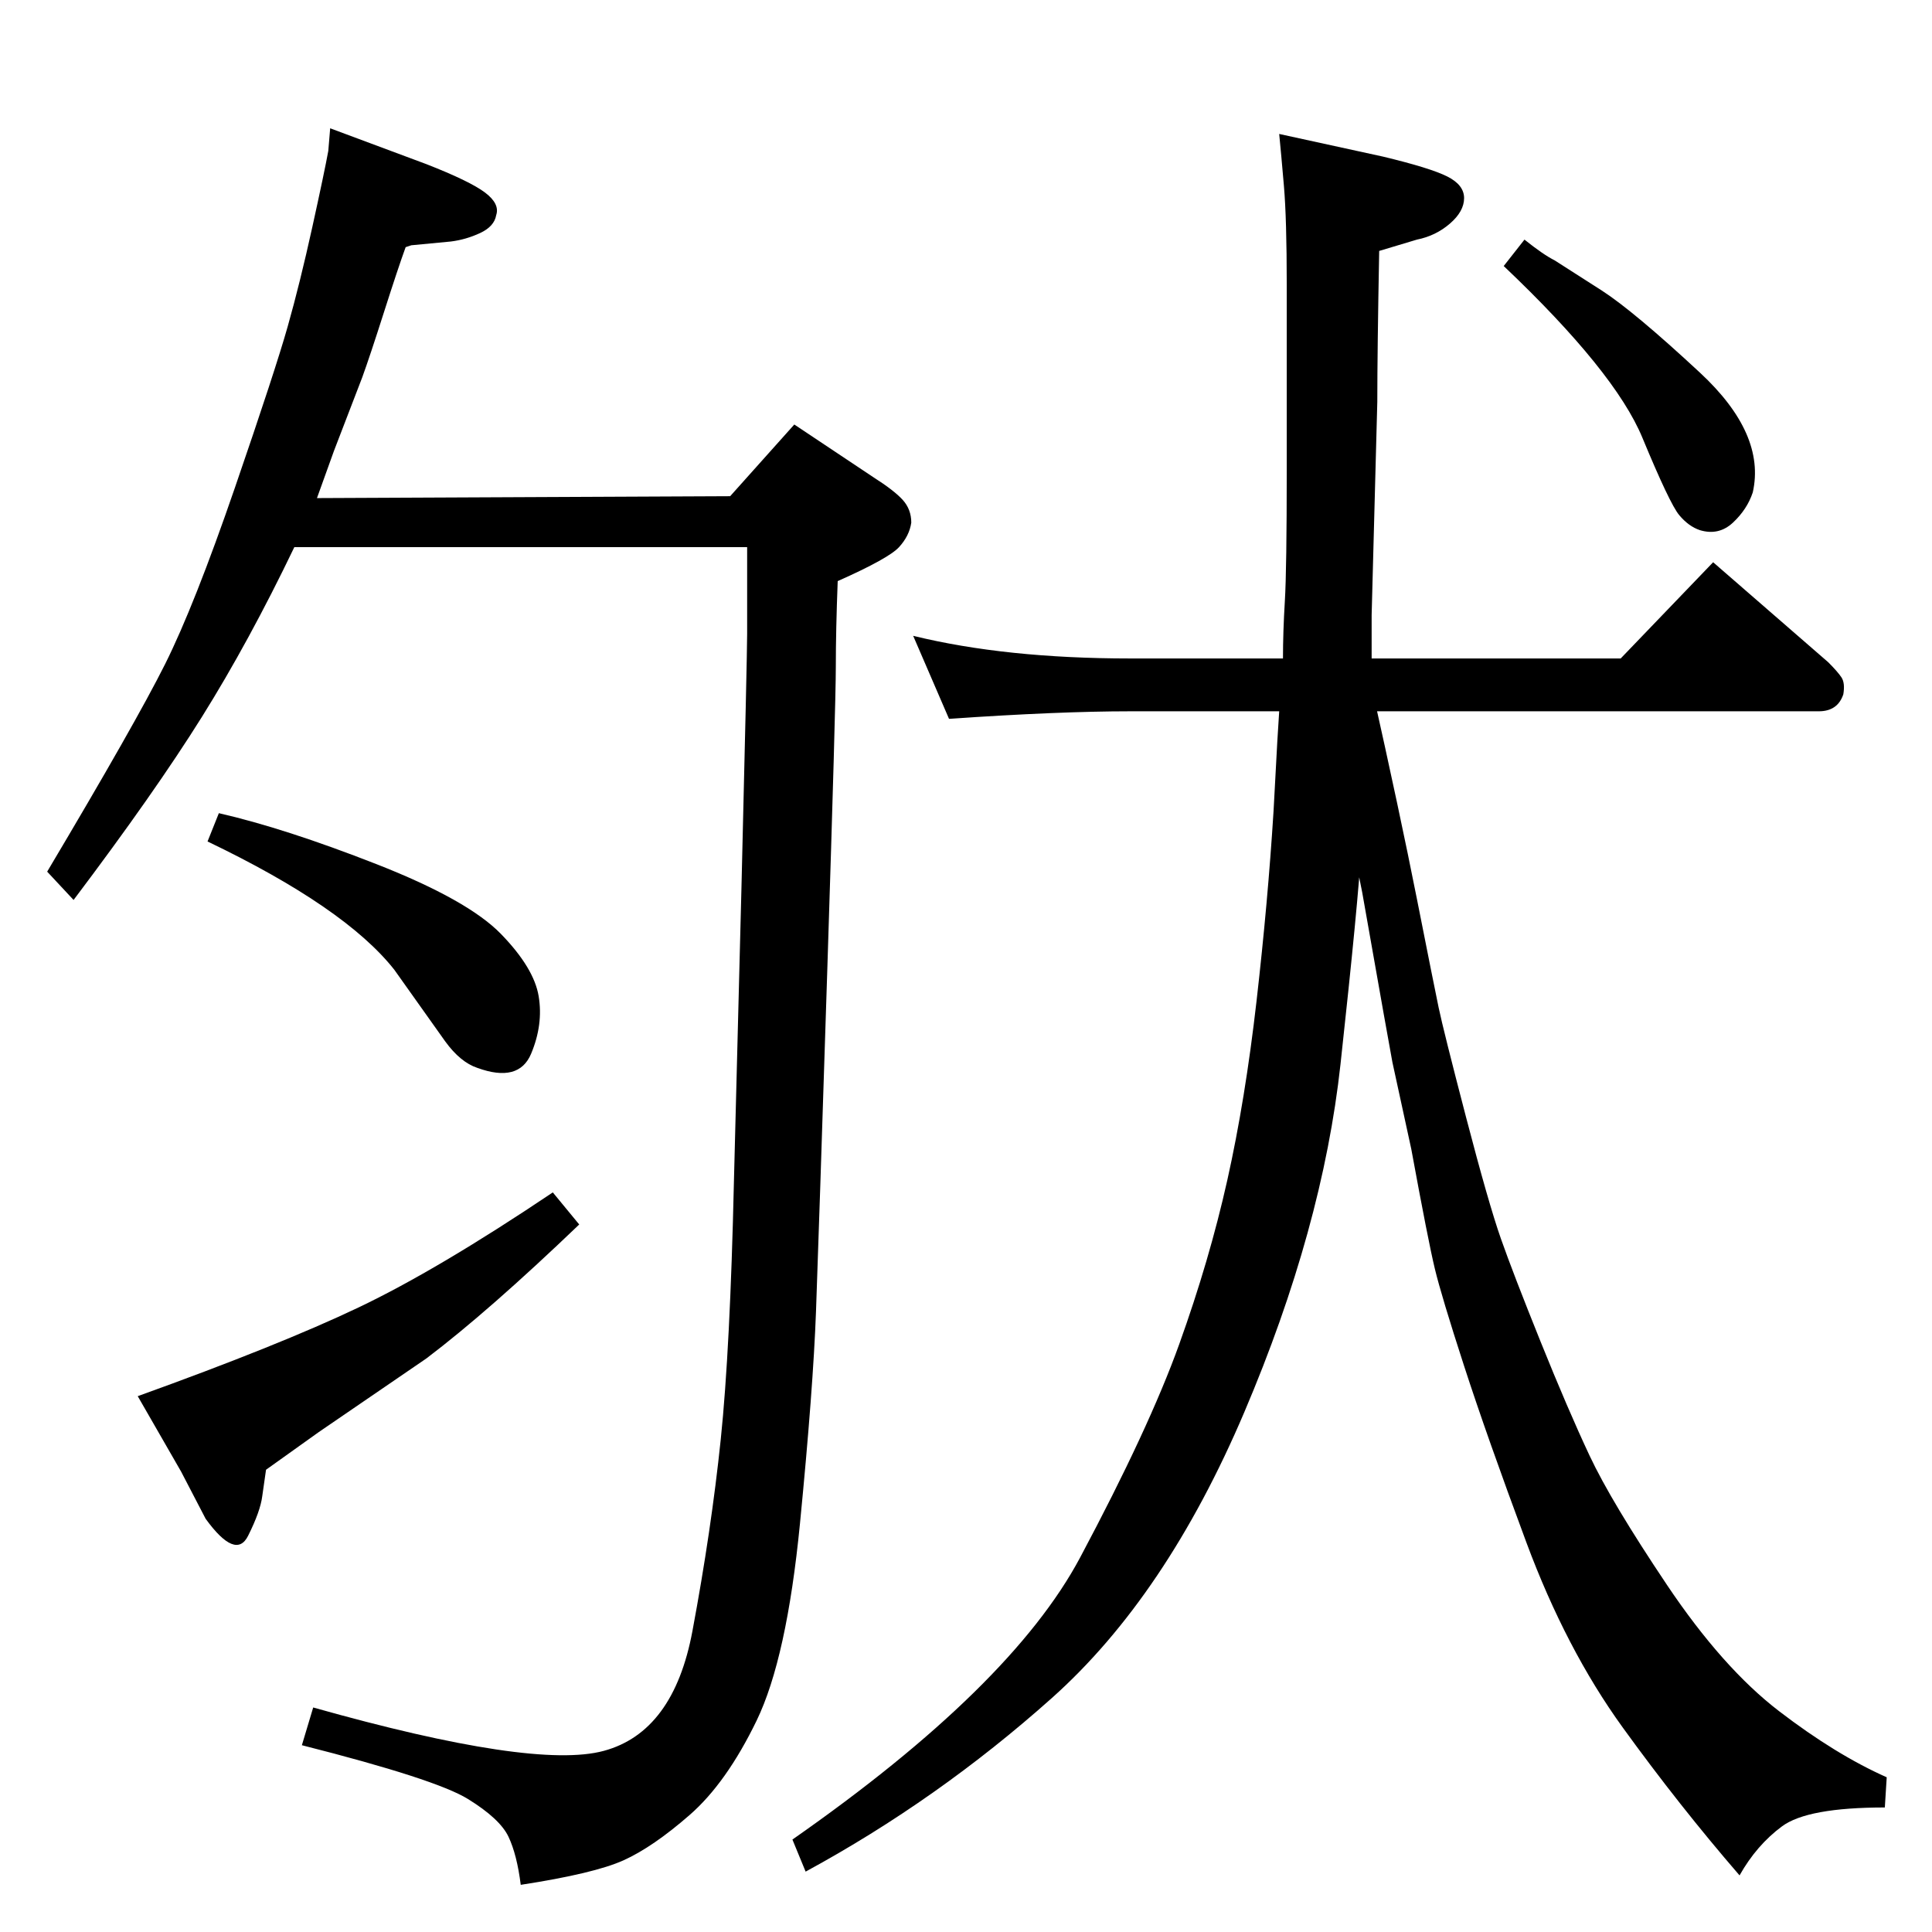 <?xml version="1.0" standalone="no"?>
<!DOCTYPE svg PUBLIC "-//W3C//DTD SVG 1.1//EN" "http://www.w3.org/Graphics/SVG/1.1/DTD/svg11.dtd" >
<svg xmlns="http://www.w3.org/2000/svg" xmlns:xlink="http://www.w3.org/1999/xlink" version="1.1" viewBox="0 -204 1024 1024">
  <g transform="matrix(1 0 0 -1 0 820)">
   <path fill="currentColor"
d="M707 633l20 27q15 -67 24 -112.5t11.5 -57.5t14.5 -58t18.5 -64.5t21 -54.5t26 -60.5t41 -68.5t59.5 -67t57 -35l-1 -16q-41 0 -54.5 -10t-22.5 -26q-32 37 -62 78.5t-51 98t-33 93.5t-15.5 51.5t-12.5 63.5l-10 46q-1 5 -16 90l-5 25l-10 57v0zM427 32l-7 17
q116 81 152.5 149.5t52.5 113t25.5 87t15.5 95t9 100.5l2 37l1 16h-79q-38 0 -96 -4l-19 44q49 -12 115 -12h81q0 14 1 30.5t1 69.5v98q0 35 -1.5 52.5t-2.5 27.5l55 -12q25 -6 34 -10.5t9 -11.5t-7.5 -13.5t-17.5 -8.5l-20 -6q-1 -53 -1 -80l-3 -113v-23h132l49 51l61 -53
q5 -5 7 -8t1 -9q-3 -9 -13 -9h-240q-1 -45 -2.5 -72.5t-11 -114.5t-51 -184.5t-102 -151.5t-130.5 -92zM808 897q10 -8 16 -11l25 -16q17 -11 52 -43.5t28 -63.5q-3 -9 -10.5 -16t-17.5 -4q-6 2 -11 8t-19.5 41t-73.5 91zM175 956l51 -19q23 -9 31 -15t6 -12
q-1 -6 -8.5 -9.5t-15.5 -4.5l-21 -2l-3 -1q-4 -11 -11.5 -34.5t-11.5 -34.5l-15 -39l-9 -25l219 1l34 38l42 -28q11 -7 15.5 -12t4.5 -12q-1 -7 -6.5 -13t-32.5 -18q-1 -26 -1 -45.5t-4.5 -160t-6 -181.5t-8.5 -112.5t-23 -104.5t-35.5 -50t-35 -24t-54.5 -13
q-2 16 -6.5 25.5t-21.5 20t-88 28.5l6 20q117 -33 154 -23t47 63.5t15 101.5t7 137l4 156q3 123 3 134v46h-240q-24 -50 -49 -90t-68 -97l-14 15q47 79 62.5 110t37 93.5t28 85.5t13 52.5t8.5 40.5l1 12v0zM116 593q35 -8 83.5 -27t66 -37t20 -33t-4 -30.5t-28.5 -7.5
q-9 3 -17 14l-27 38q-26 33 -99 68zM293 392l14 -17q-48 -46 -81 -71l-57 -39l-28 -20l-2 -14q-1 -8 -7.5 -21t-22.5 9l-13 25l-23 40q75 27 117 47t103 61z" />
  </g>

</svg>
